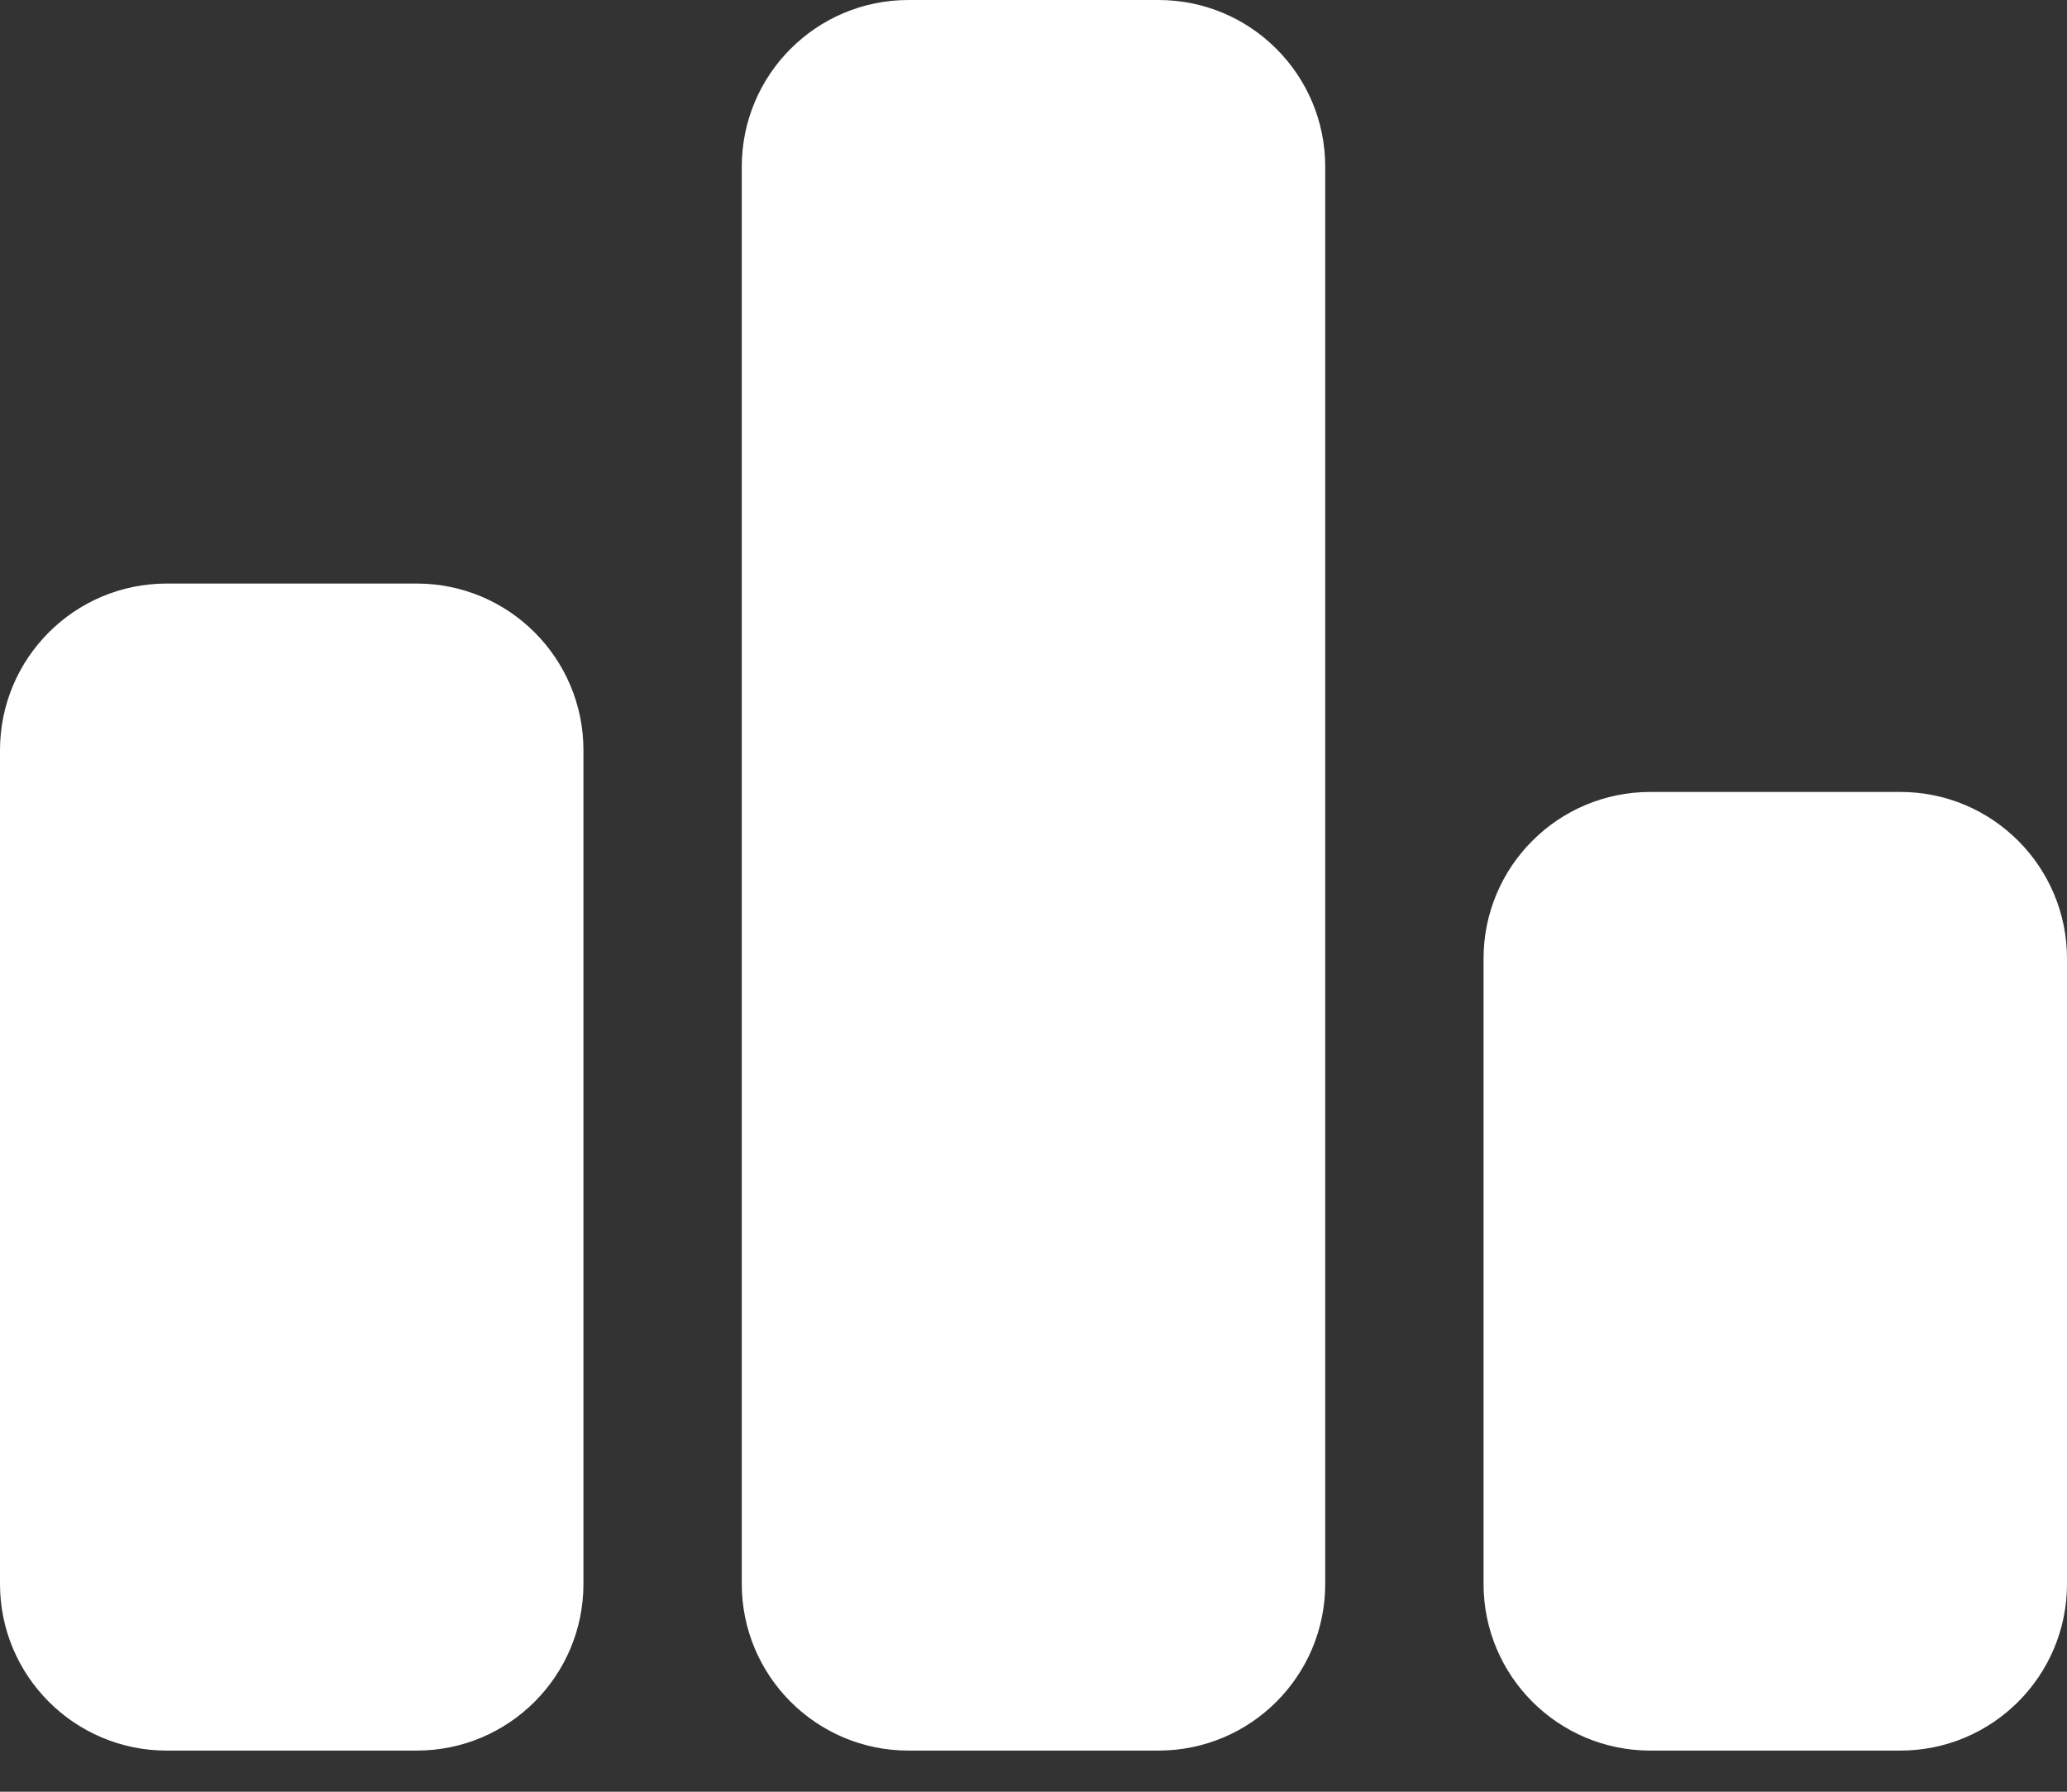 <svg width="30" height="26" viewBox="0 0 30 26" fill="none" xmlns="http://www.w3.org/2000/svg">
<rect x="0" y="0" width="30" height="26" fill="#333333" stroke="none"/>
<path d="M0 10.887C0 9.551 1.083 8.468 2.419 8.468H6.048C7.385 8.468 8.468 9.551 8.468 10.887V22.984C8.468 24.32 7.385 25.403 6.048 25.403H2.419C1.083 25.403 0 24.32 0 22.984V10.887Z" fill="white"/>
<path d="M21.532 13.911C21.532 12.575 22.615 11.492 23.952 11.492H27.581C28.917 11.492 30 12.575 30 13.911V22.984C30 24.32 28.917 25.403 27.581 25.403H23.952C22.615 25.403 21.532 24.32 21.532 22.984V13.911Z" fill="white"/>
<path d="M10.766 2.419C10.766 1.083 11.849 0 13.185 0H16.814C18.151 0 19.234 1.083 19.234 2.419V22.984C19.234 24.32 18.151 25.403 16.814 25.403H13.185C11.849 25.403 10.766 24.32 10.766 22.984V2.419Z" fill="white"/>
</svg>
